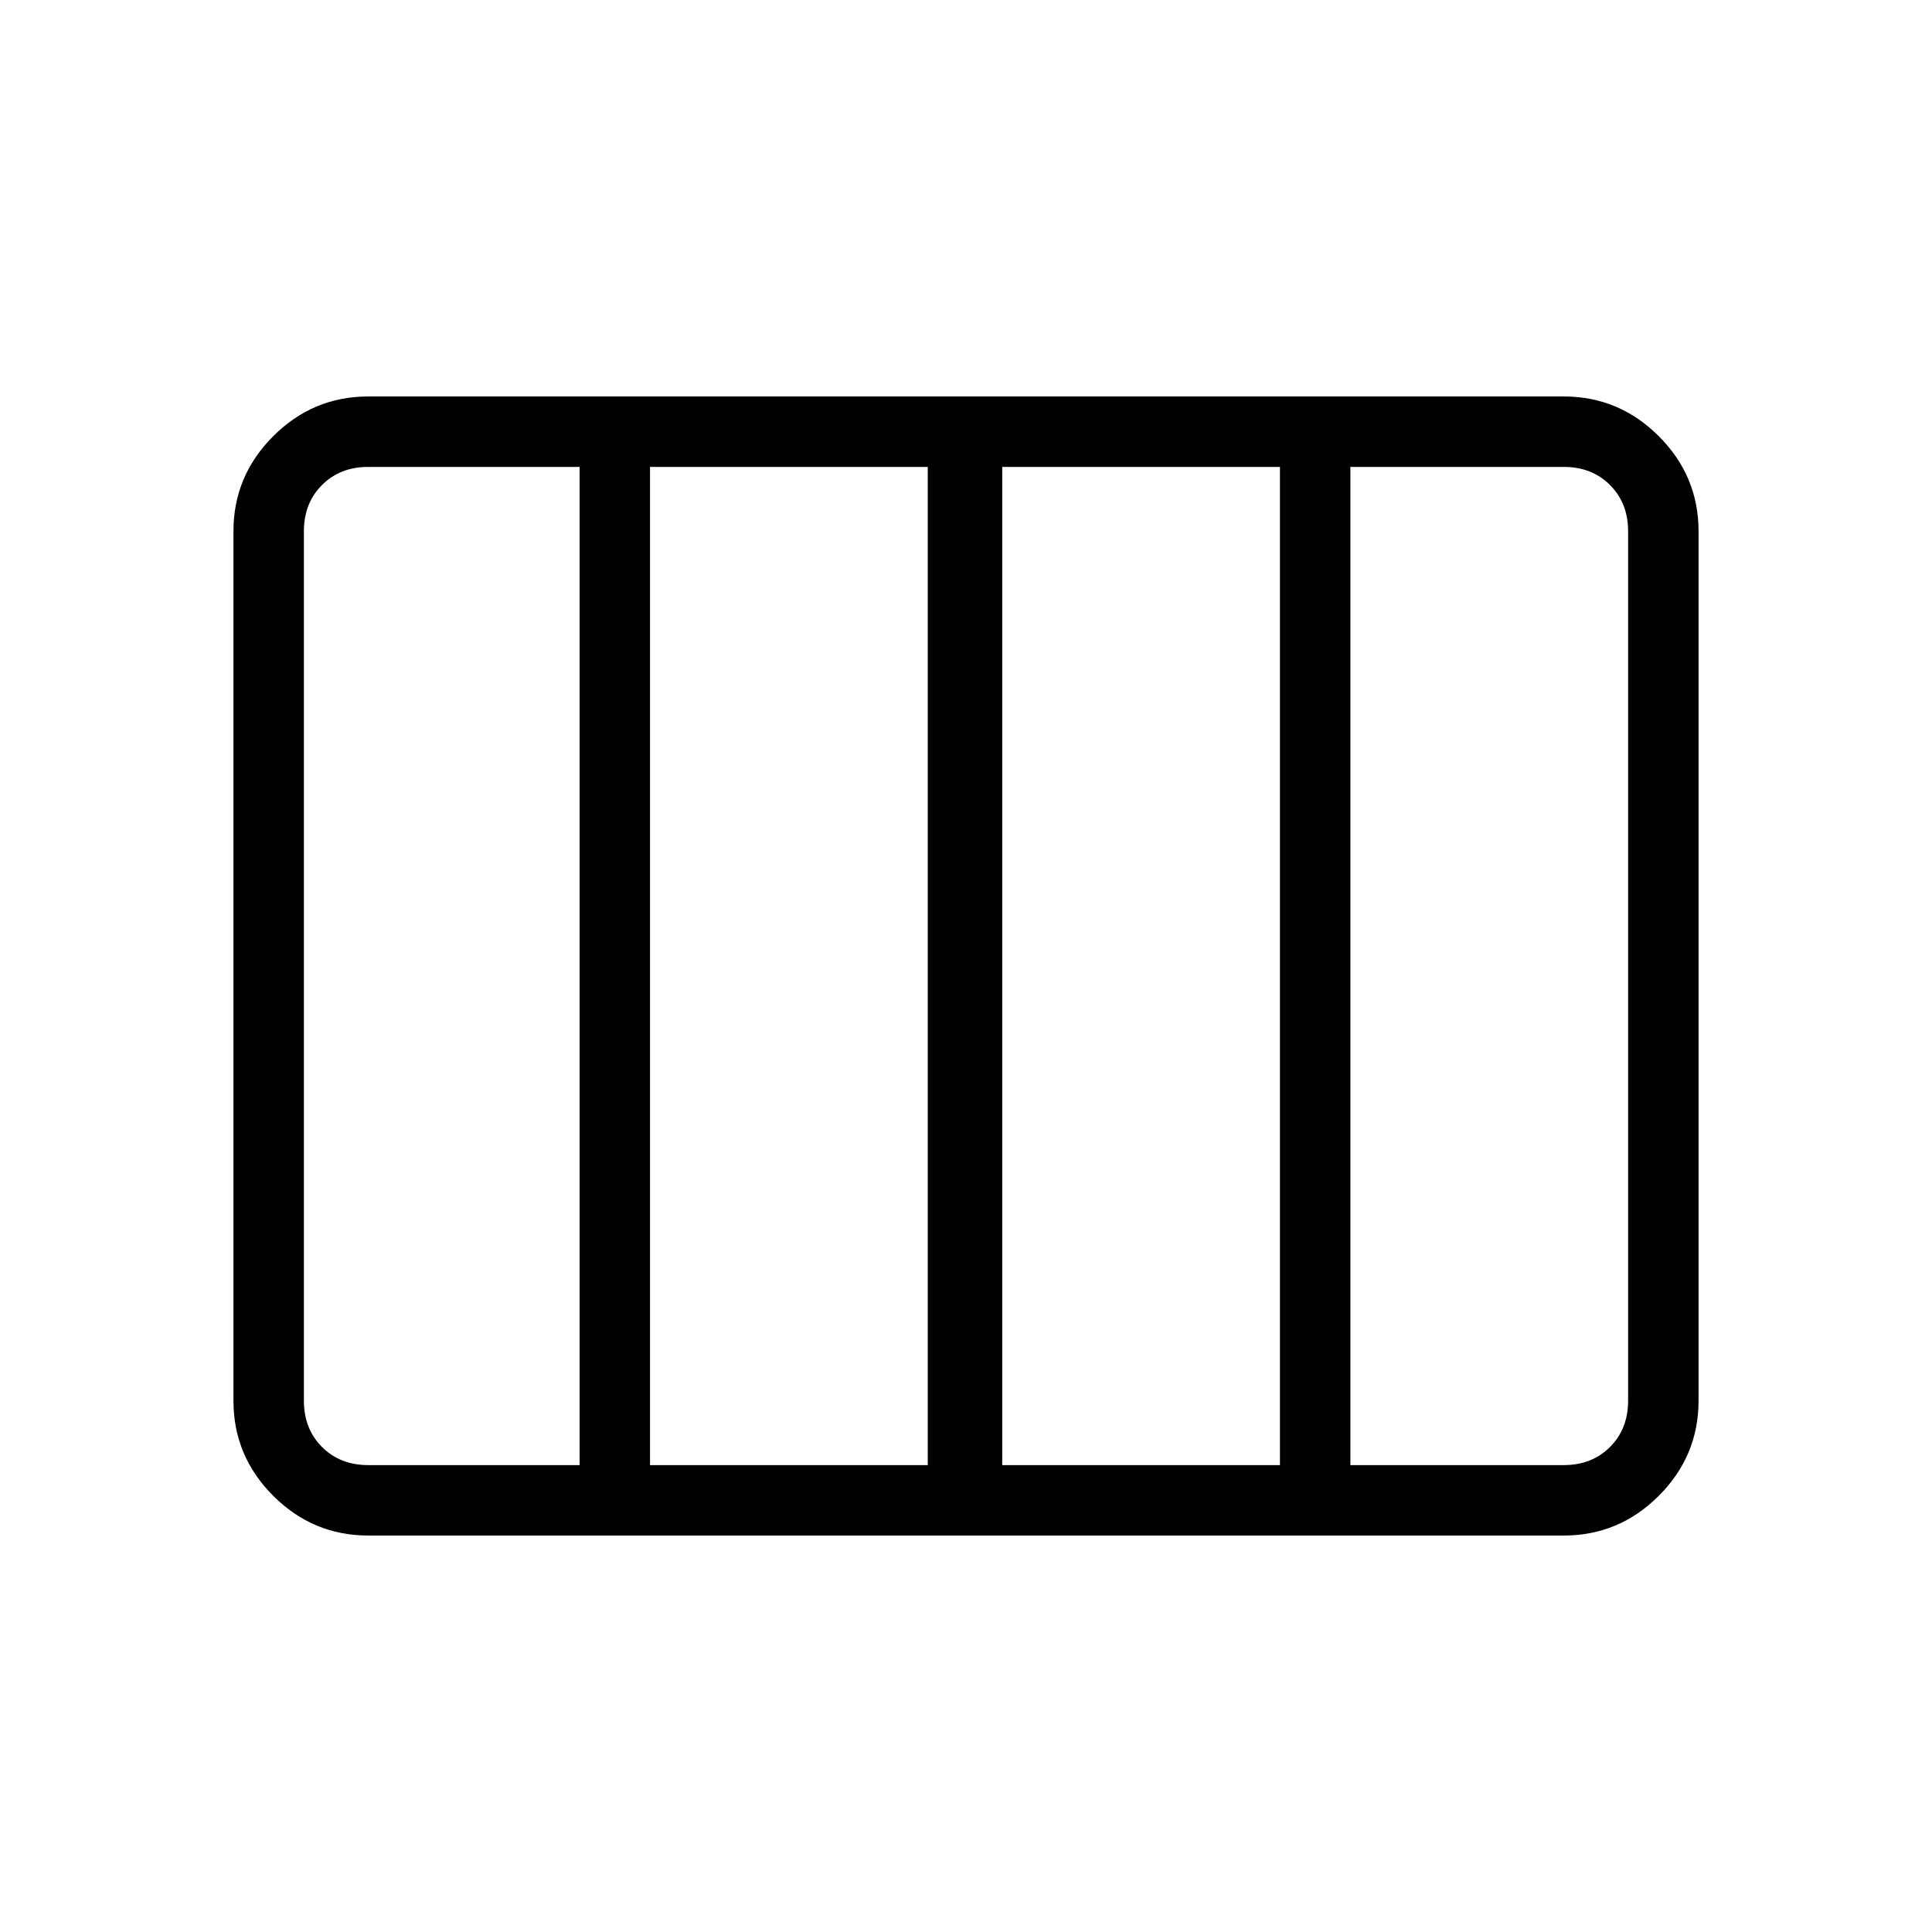 <svg xmlns="http://www.w3.org/2000/svg" height="48" viewBox="0 -960 960 960" width="48"><path d="M183-197q-27.5 0-47.25-19.75T116-264v-432q0-27.5 19.75-47.25T183-763h594q27.5 0 47.25 19.75T844-696v432q0 27.5-19.75 47.25T777-197H183Zm315-35h138v-496H498v496Zm-175 0h138v-496H323v496Zm-140 0h105v-496H183q-14 0-23 9t-9 23v432q0 14 9 23t23 9Zm488 0h106q14 0 23-9t9-23v-432q0-14-9-23t-23-9H671v496Z"/></svg>